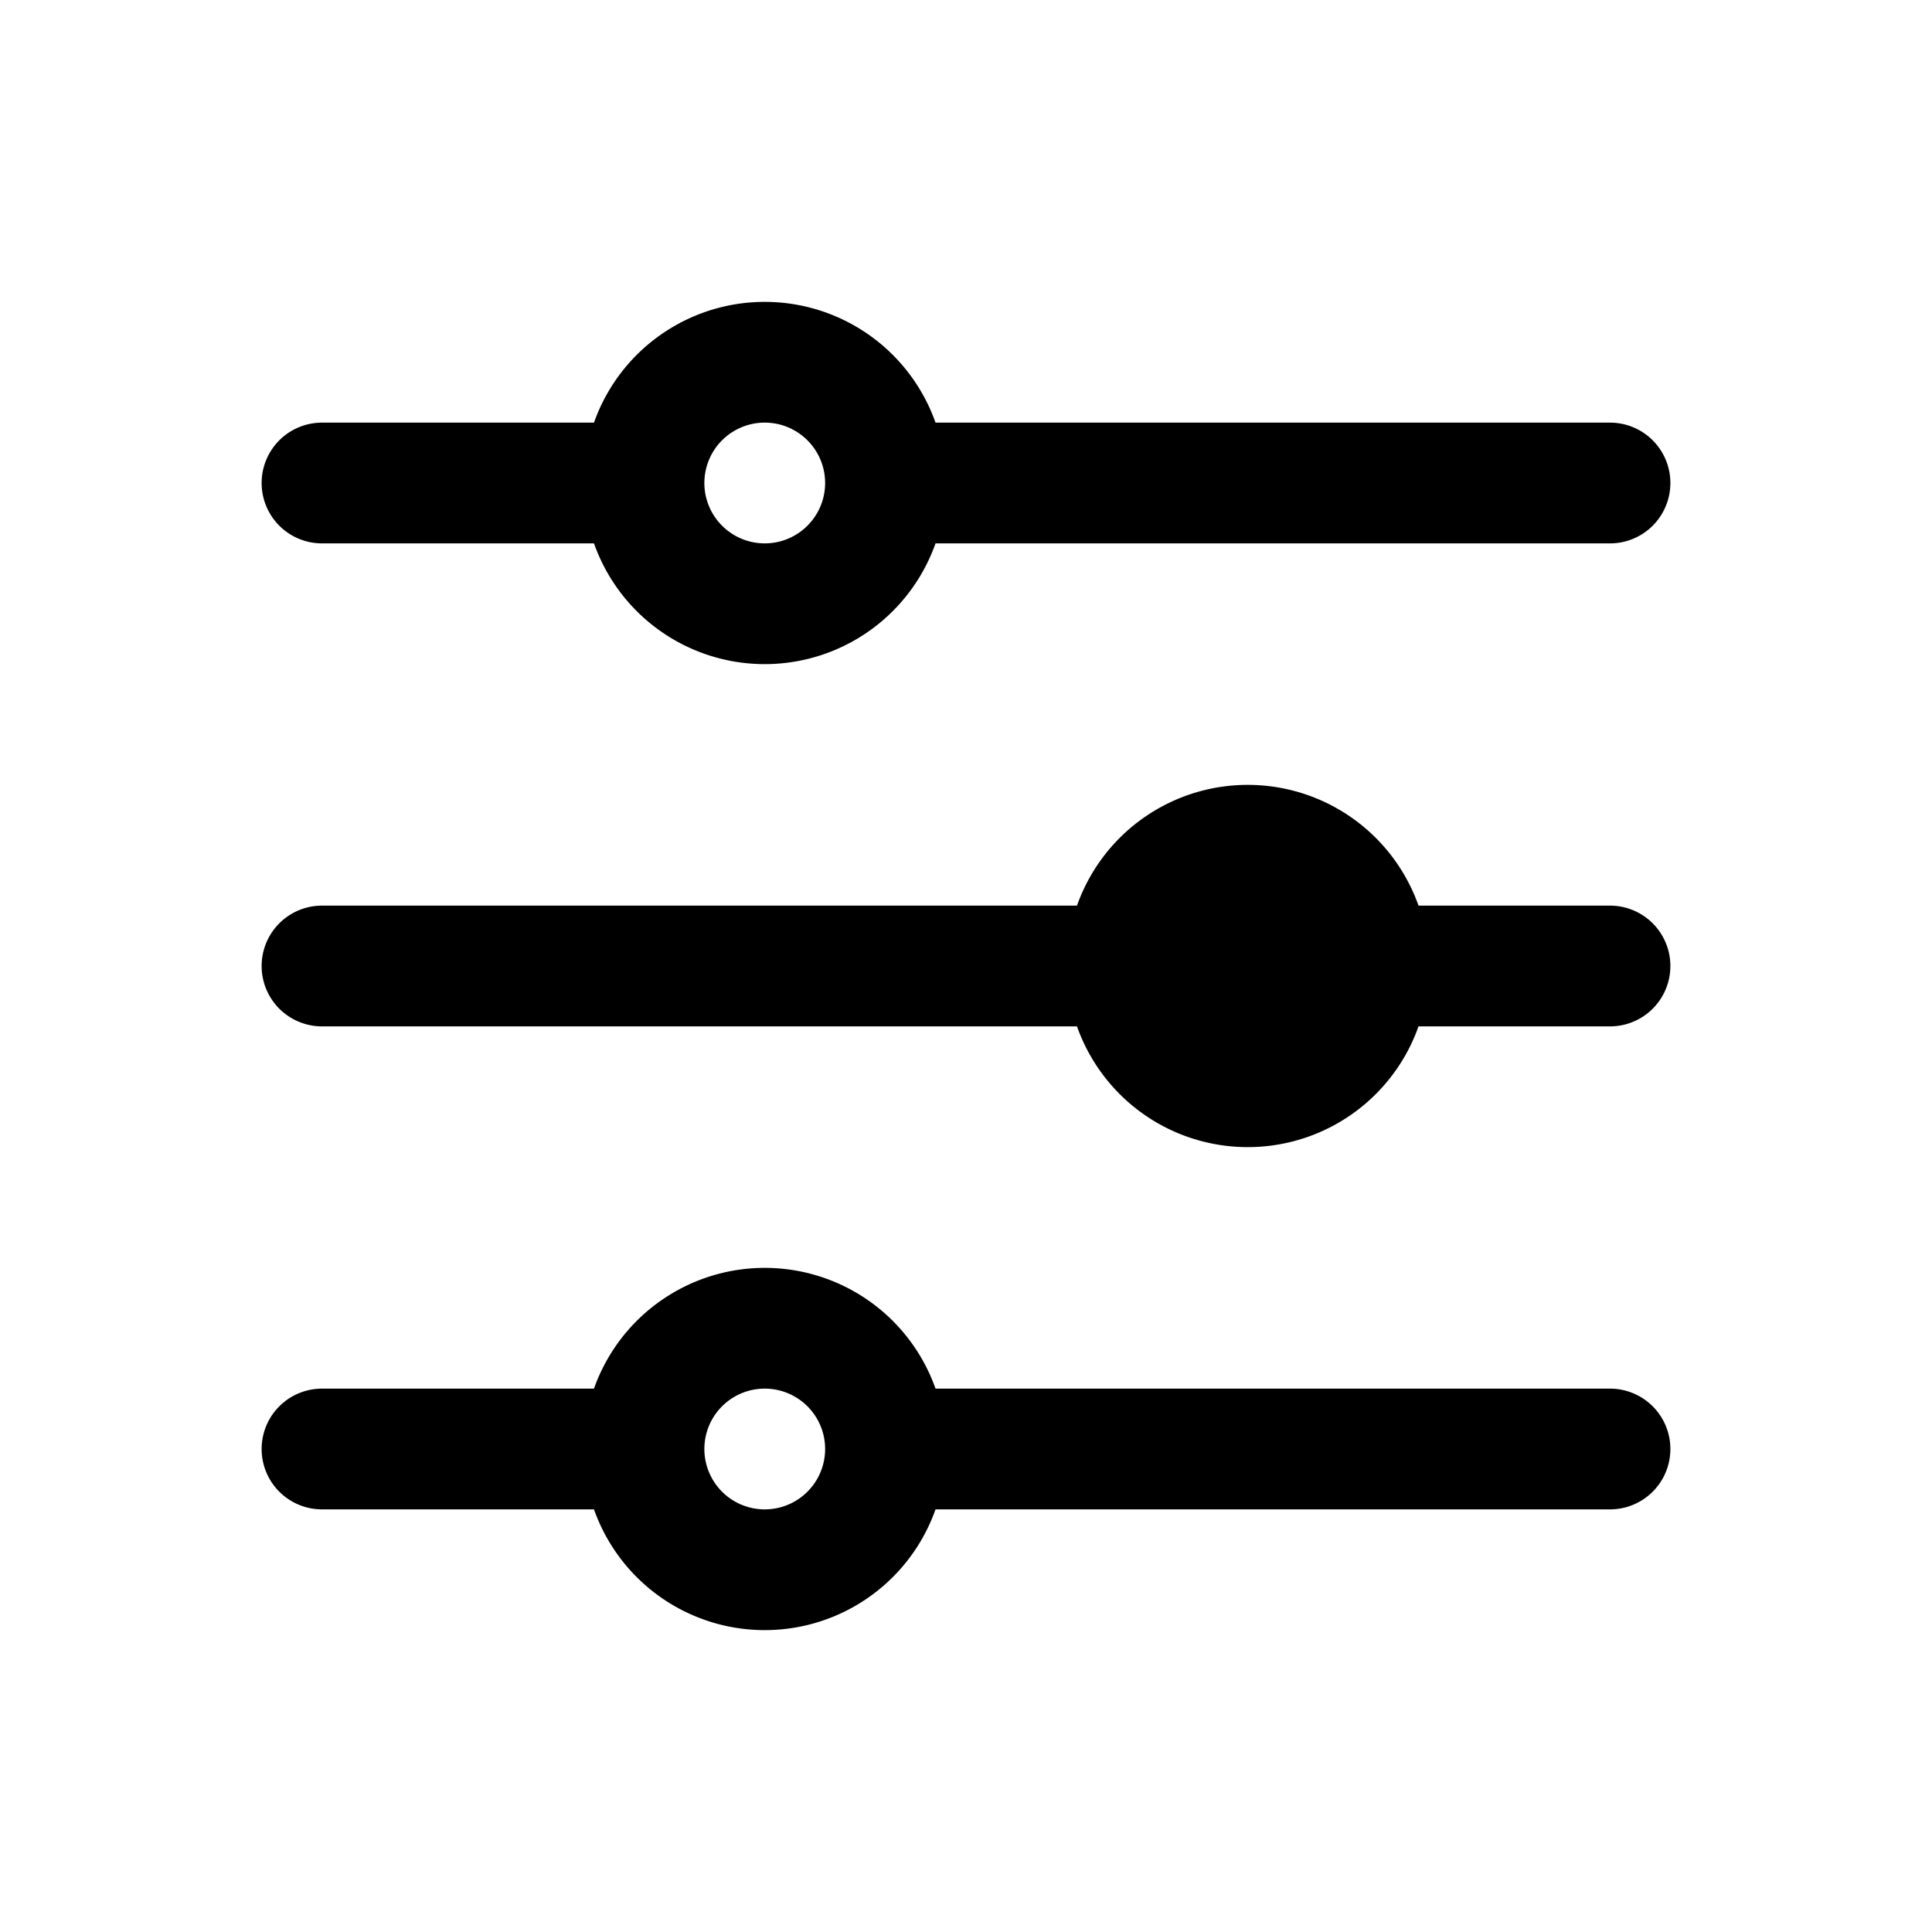 <svg xmlns="http://www.w3.org/2000/svg" width="24" height="24" fill="none" viewBox="0 0 24 24">
  <path fill="color(display-p3 .98 .561 .561)" d="M17.5 11.937a2 2 0 1 1-4 0 2 2 0 0 1 4 0Z"/>
  <path stroke="#000" stroke-linecap="round" stroke-width="1.5" d="M11 6a1.5 1.5 0 0 1-3 0m3 0a1.5 1.5 0 0 0-3 0m3 0h9M8 6H4m13 6a1.5 1.5 0 0 1-3 0m3 0a1.5 1.5 0 0 0-3 0m3 0h3m-6 0H4m7 6a1.5 1.5 0 0 1-3 0m3 0a1.5 1.5 0 0 0-3 0m3 0h9M8 18H4"/>
</svg>
